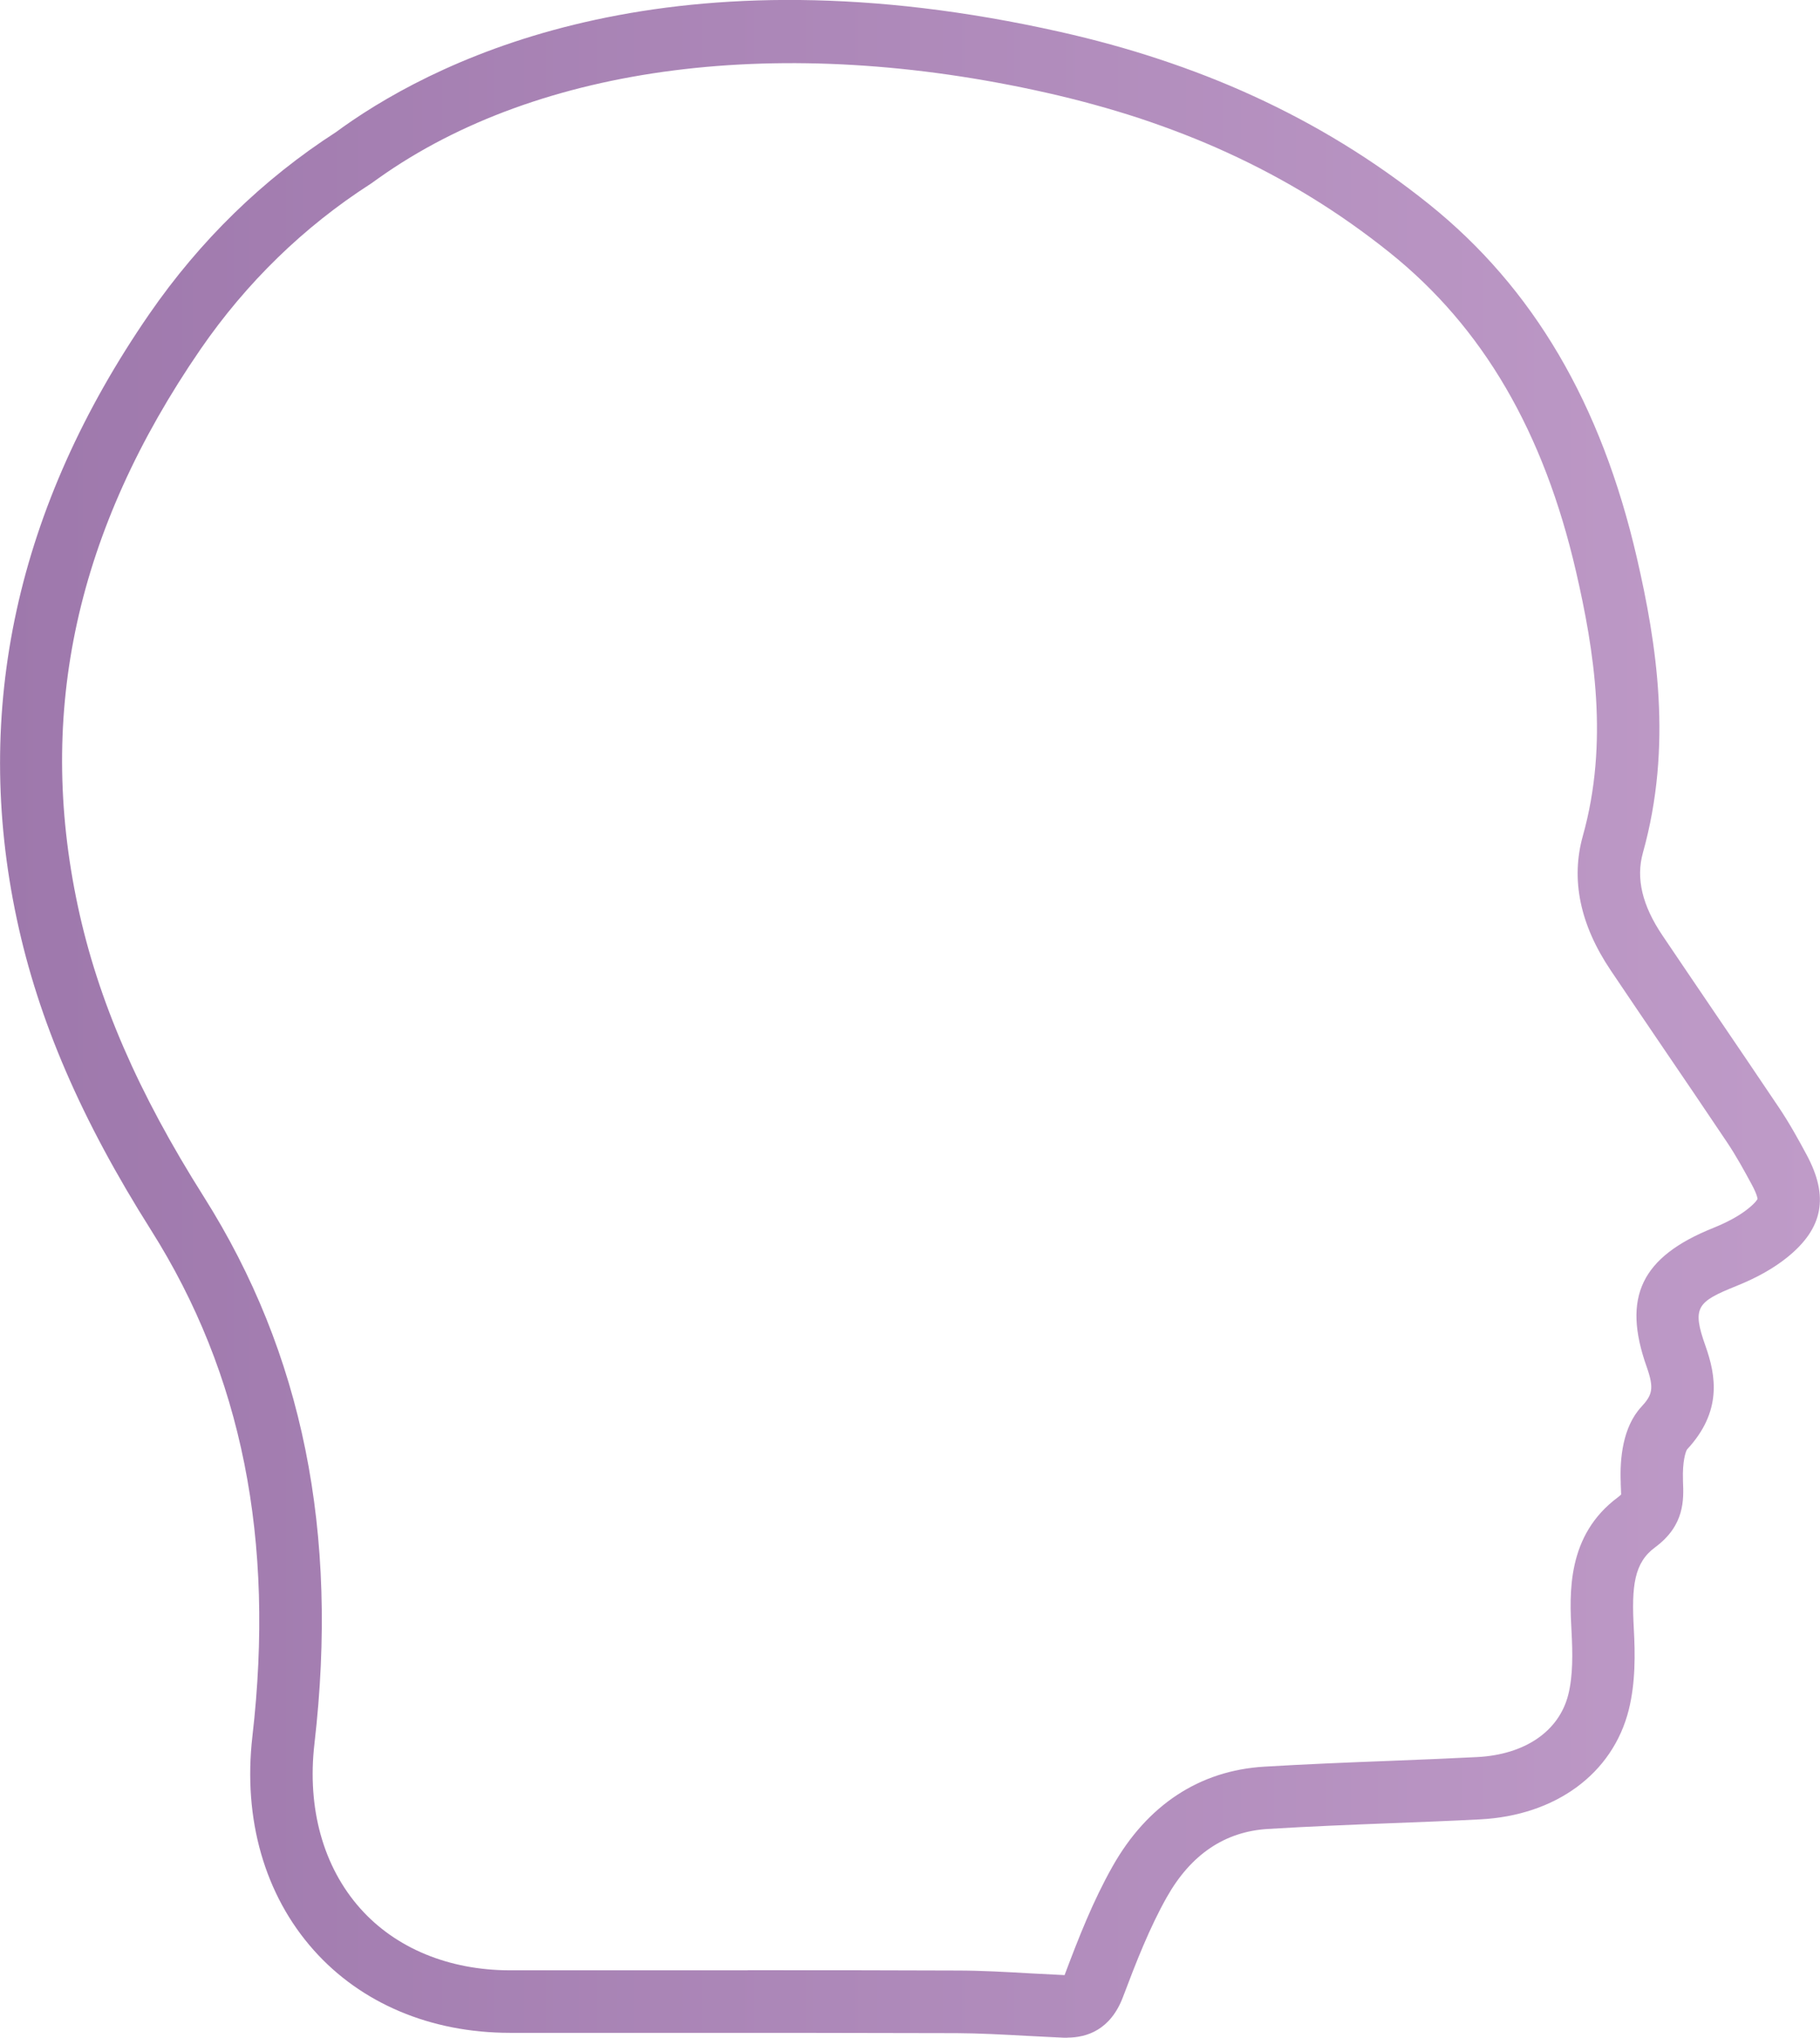 <?xml version="1.0" encoding="UTF-8"?><svg id="Layer_2" xmlns="http://www.w3.org/2000/svg" xmlns:xlink="http://www.w3.org/1999/xlink" viewBox="0 0 174.8 195.61"><defs><style>.cls-1{fill:url(#linear-gradient);stroke-width:0px;}</style><linearGradient id="linear-gradient" x1="0" y1="97.8" x2="174.8" y2="97.8" gradientUnits="userSpaceOnUse"><stop offset="0" stop-color="#9e78ac"/><stop offset="1" stop-color="#bf9bc8"/></linearGradient></defs><g id="Layer_1-2"><path class="cls-1" d="m102.52,195.61c-.1,0-.2,0-.29,0-1.21-.05-2.41-.12-3.62-.18-2.22-.12-4.51-.25-6.73-.26-9.33-.03-18.65-.03-27.98-.03-4.98,0-9.95,0-14.93,0-7.6,0-14.3-2.83-18.85-7.95-4.7-5.28-6.79-12.56-5.88-20.49,2.18-18.89-1-34.79-9.73-48.61-6.72-10.63-10.81-20.11-12.89-29.84-4.29-20.08-.02-39.63,12.71-58.09,4.87-7.06,10.91-12.95,17.96-17.49.21-.15.42-.31.63-.46,9.86-6.99,31.93-17.47,68.94-9.14,3.25.73,6.42,1.6,9.41,2.59,3.13,1.03,6.19,2.22,9.07,3.54,3,1.37,5.92,2.92,8.69,4.62,2.84,1.74,5.61,3.69,8.23,5.79,10,8.03,16.53,19.13,19.95,33.93,1.9,8.23,3.46,18.04.58,28.33-.68,2.45-.07,5.04,1.88,7.93,1.61,2.39,3.23,4.77,4.85,7.16,2.12,3.11,4.23,6.23,6.33,9.35,1.03,1.53,1.92,3.15,2.67,4.55,2.16,4.02,1.59,7.06-1.88,9.85-1.31,1.05-2.89,1.94-4.85,2.73-3.8,1.53-4.31,2.04-2.99,5.76,1.02,2.87,1.61,6.3-1.76,9.93-.15.2-.46,1.2-.4,2.91v.14c.08,1.79.17,4.25-2.67,6.35-2.03,1.49-2.28,3.72-2.05,7.84.13,2.37.17,5.15-.49,7.78-1.54,6.11-7.01,10.13-14.28,10.5-2.87.15-5.74.26-8.61.37-3.86.15-7.86.31-11.77.55-4.13.25-7.39,2.45-9.7,6.54-1.67,2.96-2.94,6.22-4.21,9.58-1.2,3.19-3.51,3.91-5.34,3.91Zm-30.71-6.48c6.7,0,13.39,0,20.09.03,2.37,0,4.74.14,7.04.27,1.1.06,2.2.12,3.31.17,0,0,0,0,0-.01,1.35-3.59,2.72-7.09,4.6-10.42,3.33-5.9,8.36-9.21,14.57-9.58,3.97-.24,8-.4,11.89-.55,2.85-.11,5.7-.23,8.54-.37,4.6-.23,7.88-2.47,8.77-5.98.47-1.85.42-4.06.32-5.99-.2-3.71-.51-9.32,4.49-13,.21-.16.27-.24.27-.24,0-.08-.02-.63-.04-1.04v-.15c-.09-2.22.18-5.28,1.98-7.22,1.06-1.15,1.25-1.76.51-3.85-2.37-6.69-.52-10.55,6.41-13.33,1.38-.56,2.5-1.17,3.33-1.84.8-.64.91-.94.91-.94h0s0-.35-.56-1.39h0c-.72-1.33-1.49-2.74-2.37-4.05-2.09-3.12-4.2-6.22-6.31-9.32-1.62-2.39-3.25-4.78-4.86-7.18-2.95-4.38-3.85-8.72-2.68-12.9,2.52-8.99,1.08-17.87-.65-25.37-3.1-13.44-8.95-23.45-17.86-30.6-2.42-1.94-4.98-3.75-7.61-5.36-2.56-1.57-5.27-3.01-8.05-4.28-2.68-1.23-5.53-2.33-8.45-3.3-2.82-.92-5.8-1.74-8.86-2.43-25.38-5.72-48.76-2.74-64.16,8.18-.21.15-.42.3-.63.45l-.16.11c-6.41,4.12-11.91,9.46-16.34,15.89C7.35,50.85,3.49,68.33,7.48,87c1.93,9.02,5.77,17.88,12.1,27.89,9.49,15.02,12.97,32.19,10.62,52.5-.72,6.21.85,11.82,4.4,15.81,3.4,3.82,8.51,5.93,14.38,5.94,4.98,0,9.95,0,14.92,0,2.64,0,5.28,0,7.91,0Z"/></g></svg>